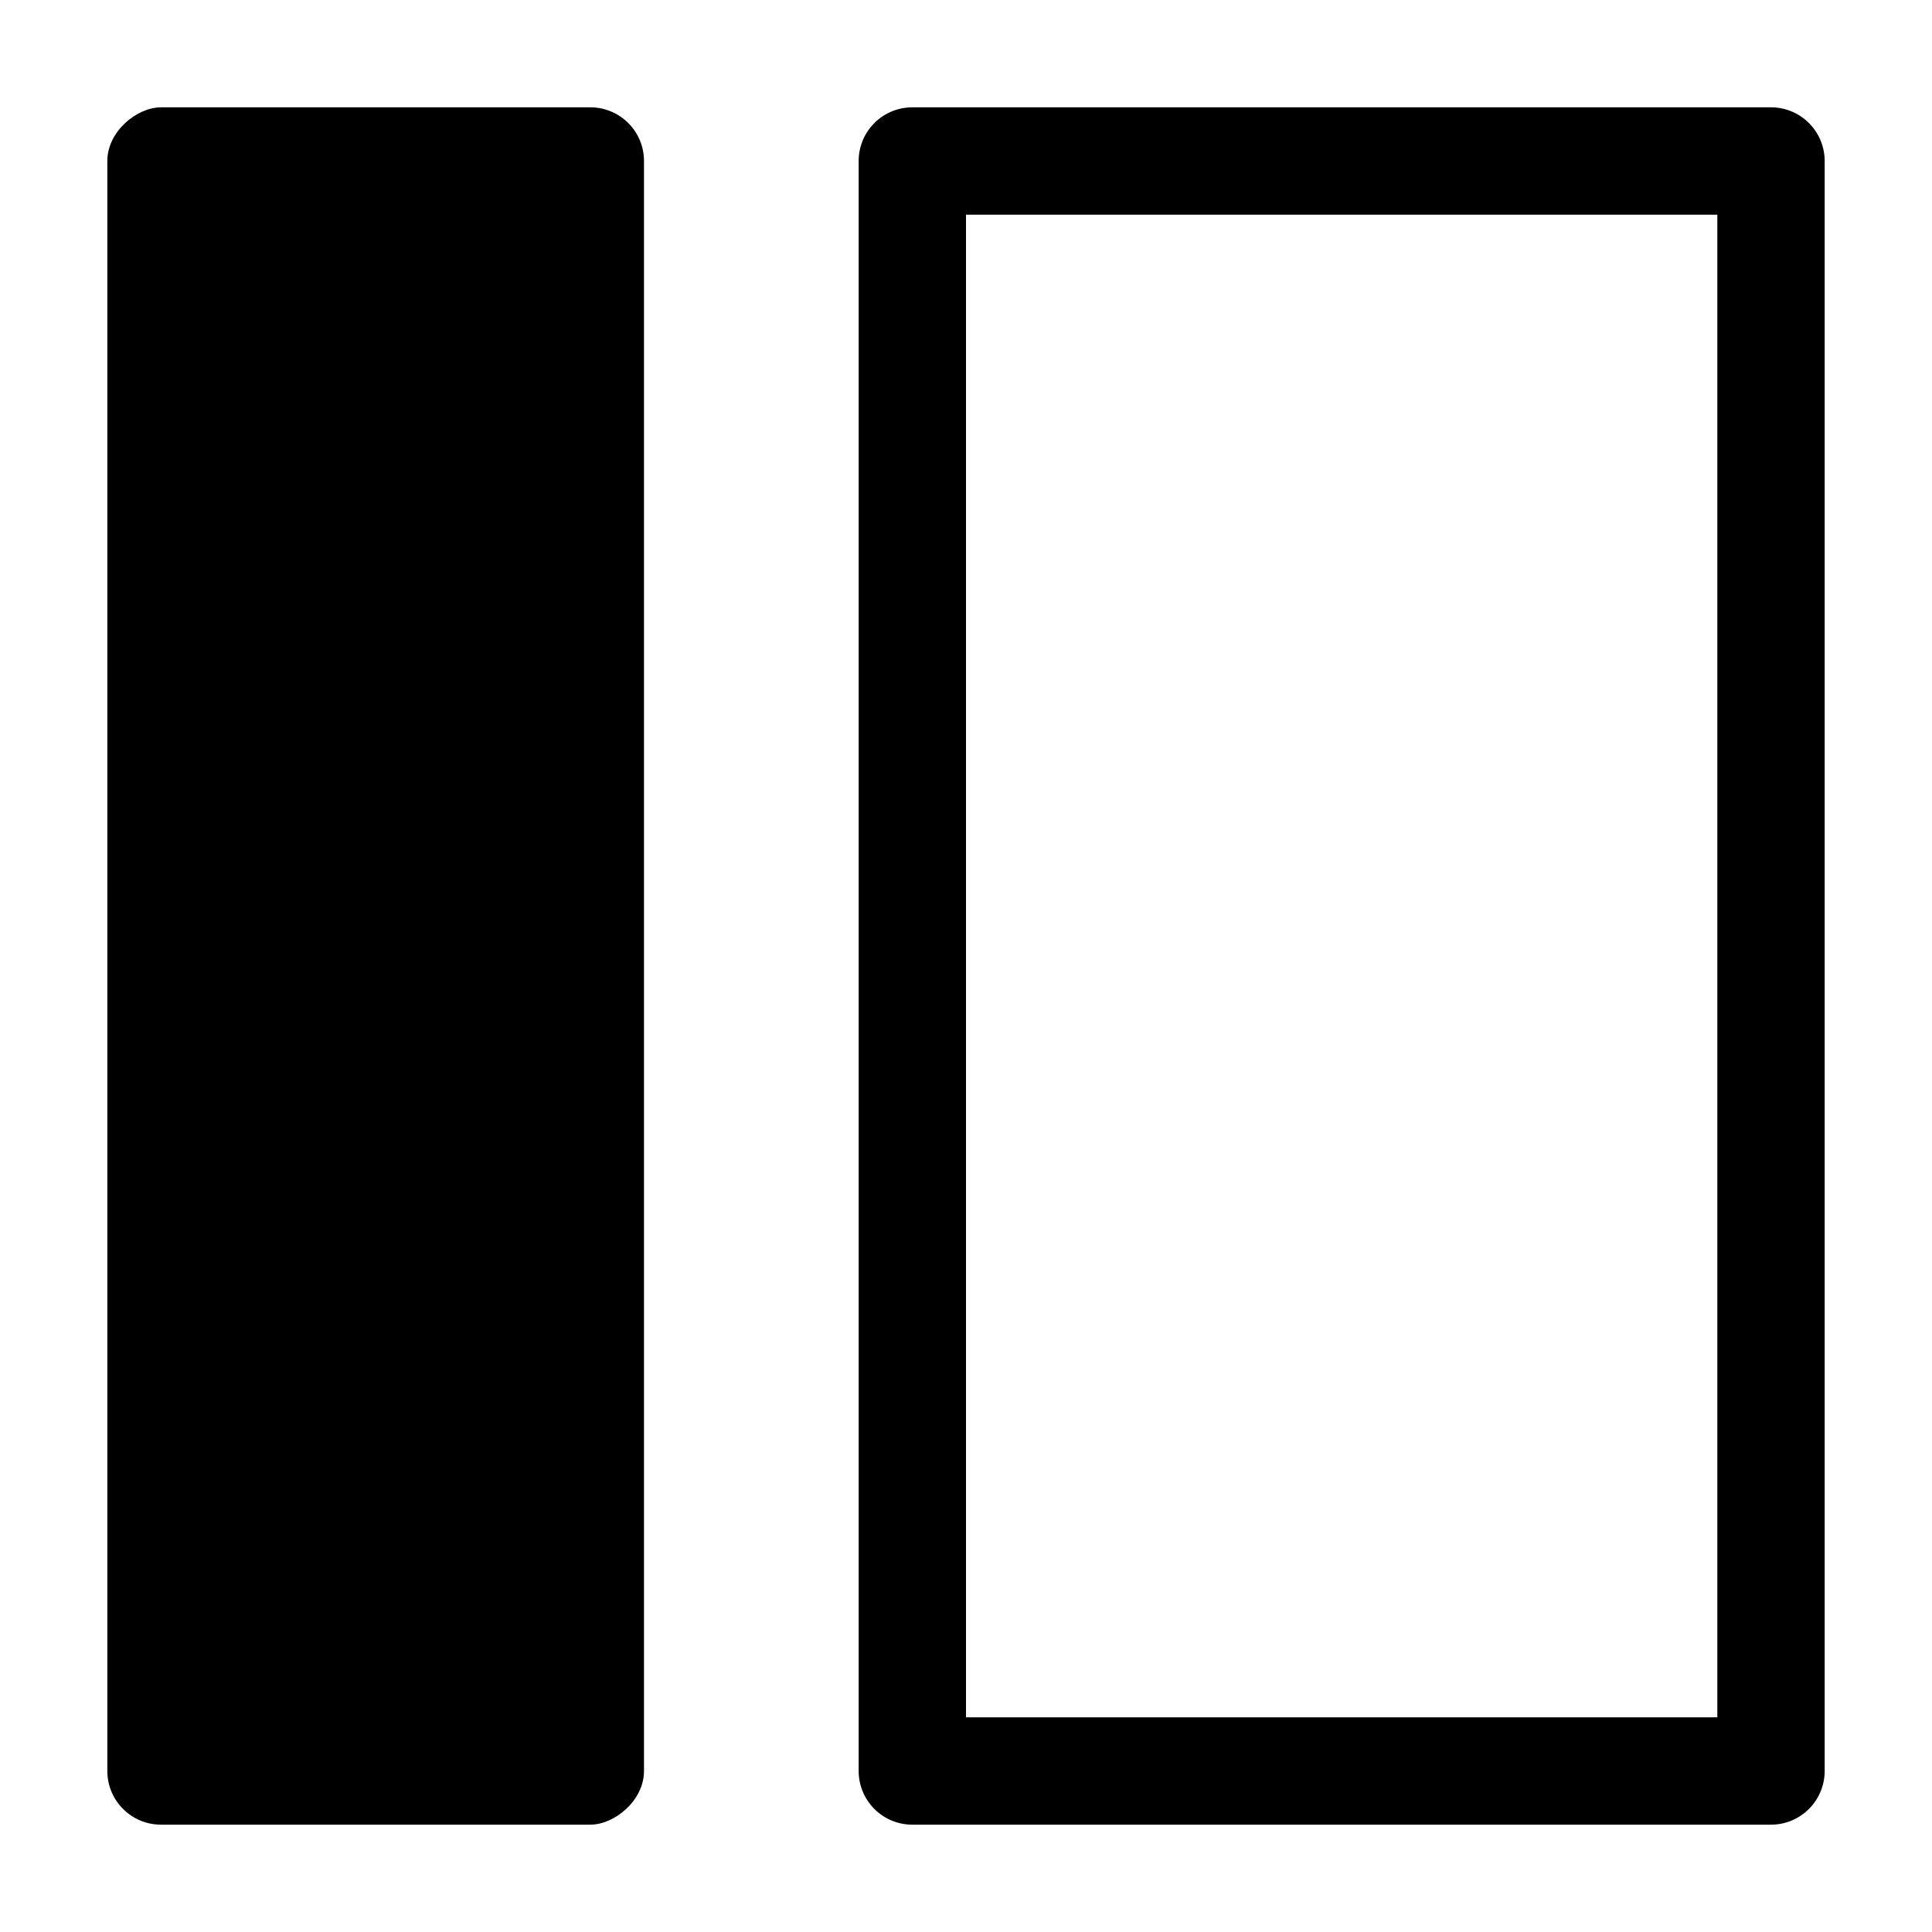 <svg xmlns="http://www.w3.org/2000/svg" height="36" viewBox="0 0 36 36" width="36"><g><path d="M32 32H18V4h14Zm2 1V3a1 1 0 0 0-1-1H17a1 1 0 0 0-1 1v30a1 1 0 0 0 1 1h16a1 1 0 0 0 1-1Z"/><rect height="10" rx="1" transform="rotate(90 7 18)" width="32" x="-9" y="13"/></g></svg>